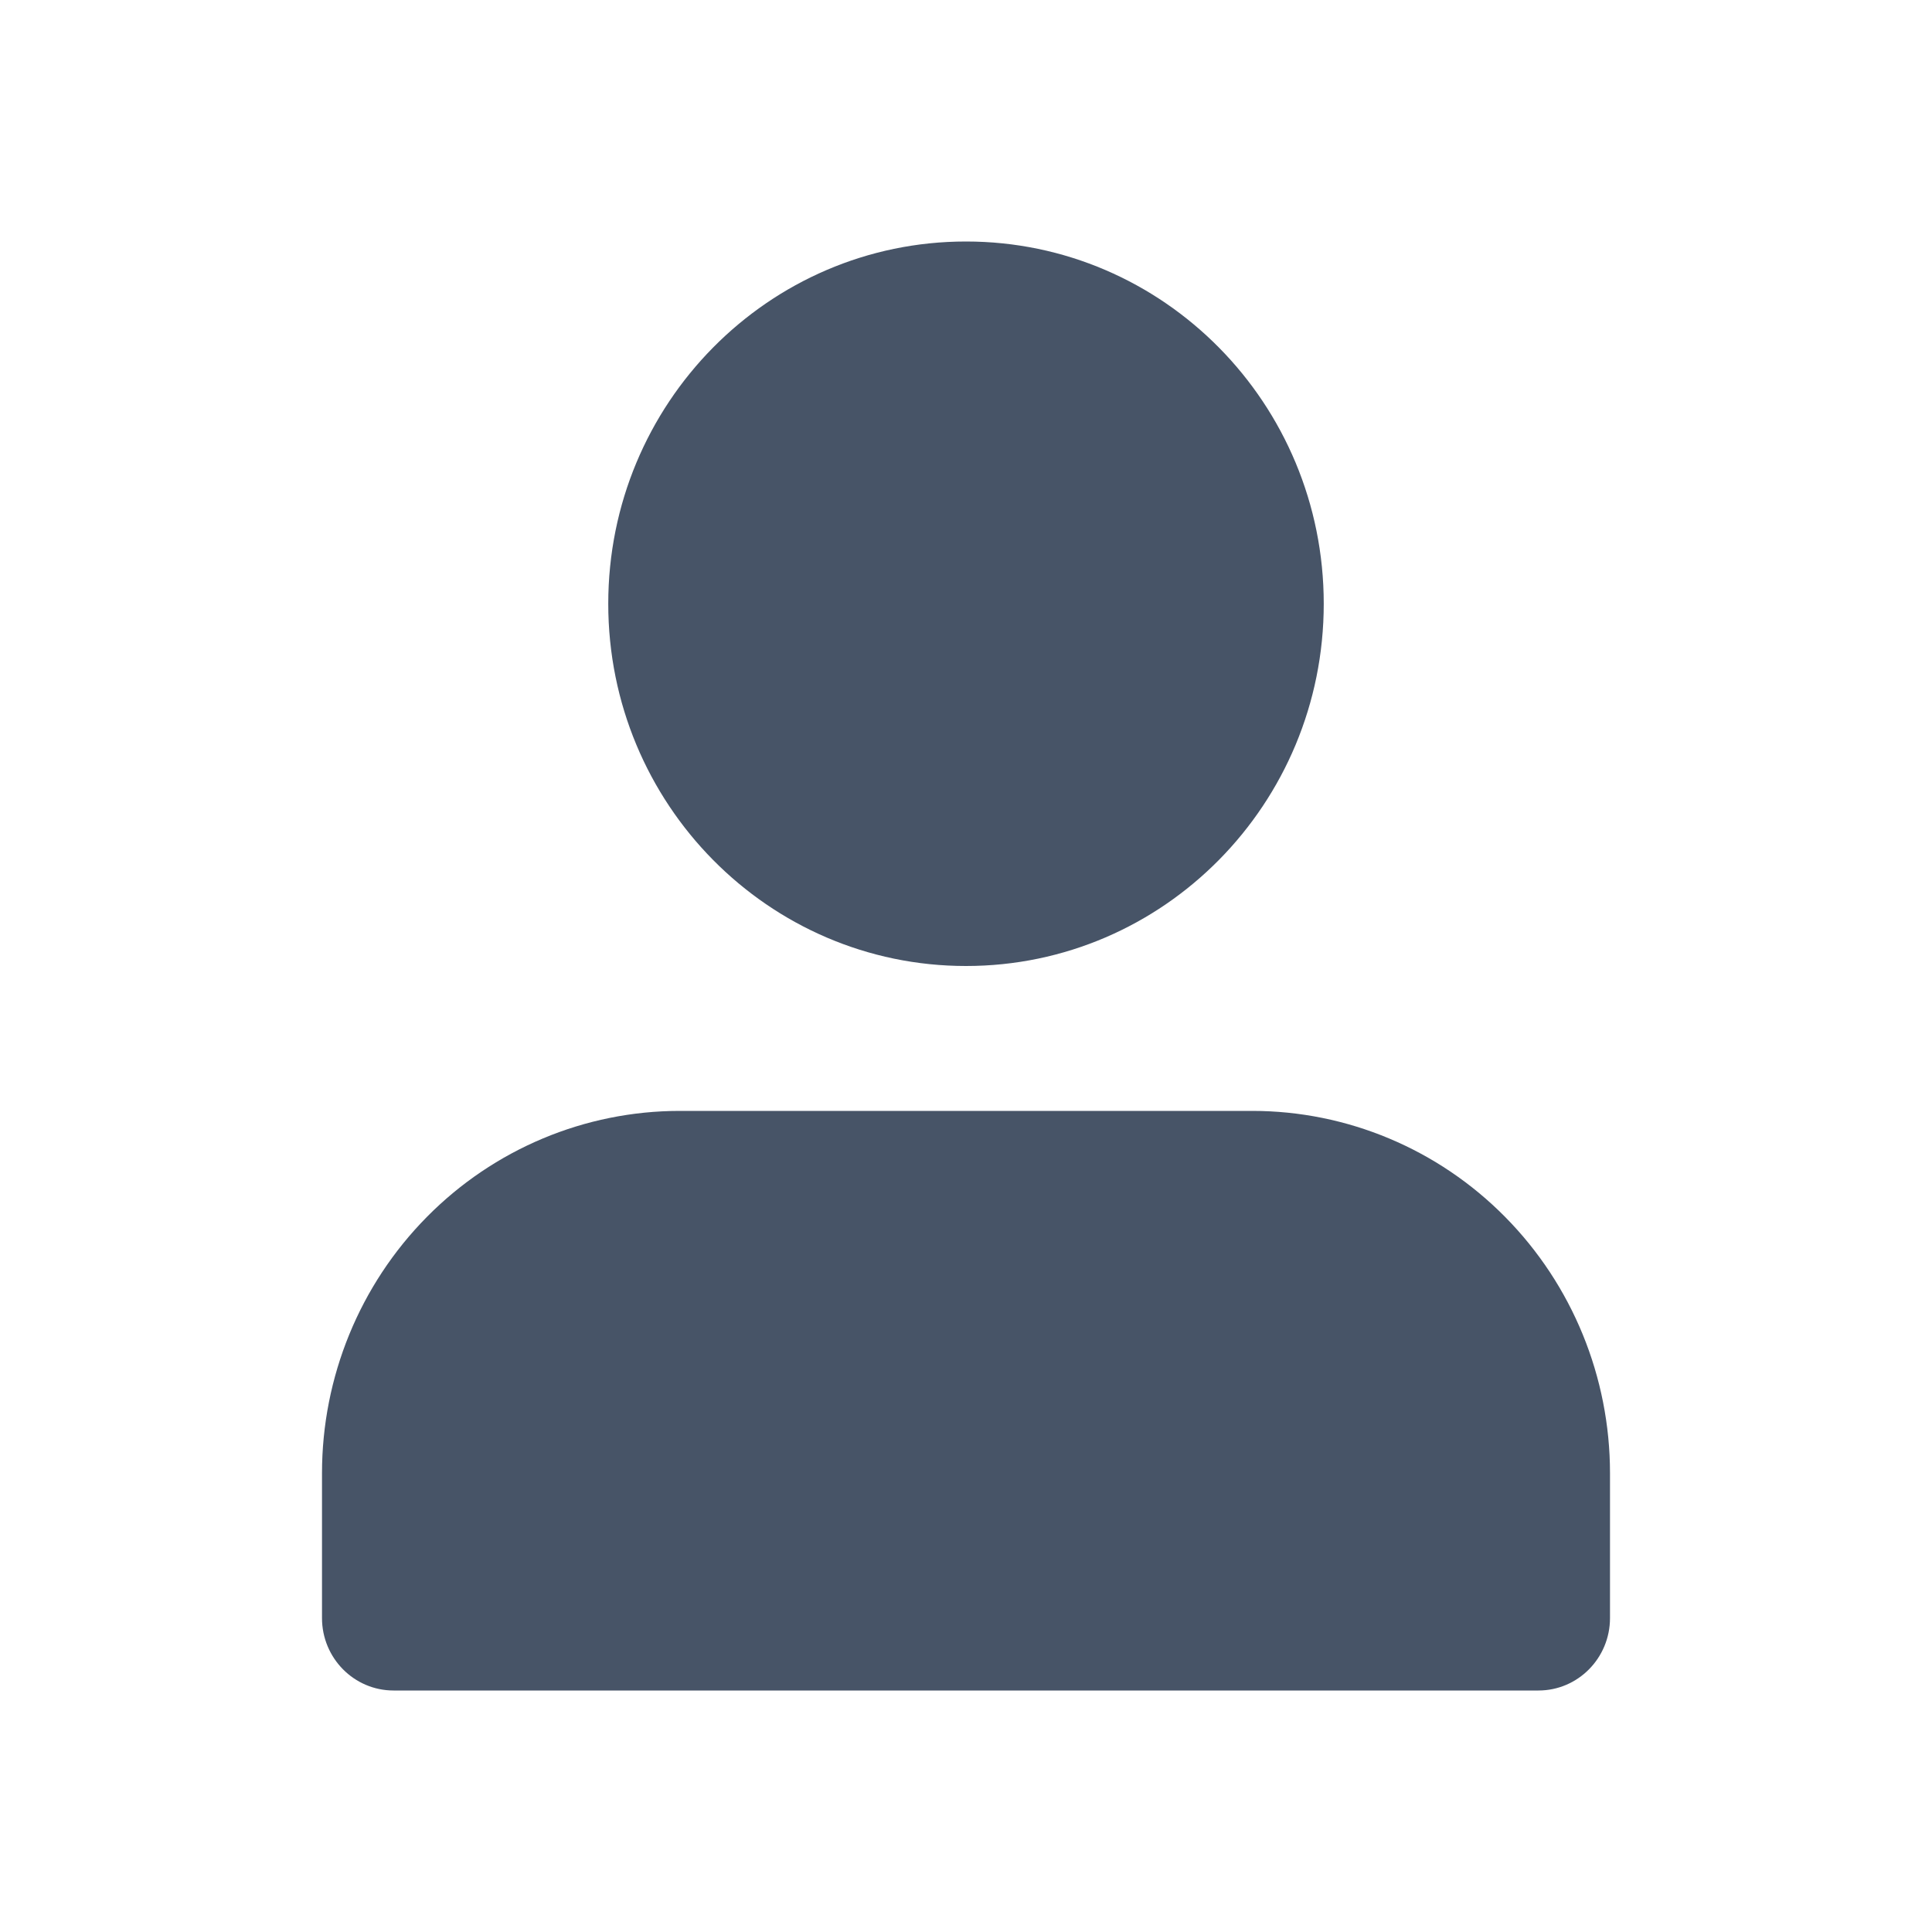 <svg width="24" height="24" viewBox="0 0 24 24" fill="none" xmlns="http://www.w3.org/2000/svg">
<path d="M12 3C9.545 3 7.556 5.015 7.556 7.5C7.556 9.985 9.545 12 12 12C14.455 12 16.444 9.985 16.444 7.5C16.444 5.015 14.455 3 12 3Z" fill="#475467"/>
<path d="M8.444 13.8C7.266 13.8 6.135 14.274 5.302 15.118C4.468 15.962 4 17.107 4 18.3V20.1C4 20.597 4.398 21 4.889 21H19.111C19.602 21 20 20.597 20 20.1V18.3C20 17.107 19.532 15.962 18.698 15.118C17.865 14.274 16.734 13.8 15.556 13.8H8.444Z" fill="#475467"/>
</svg>
